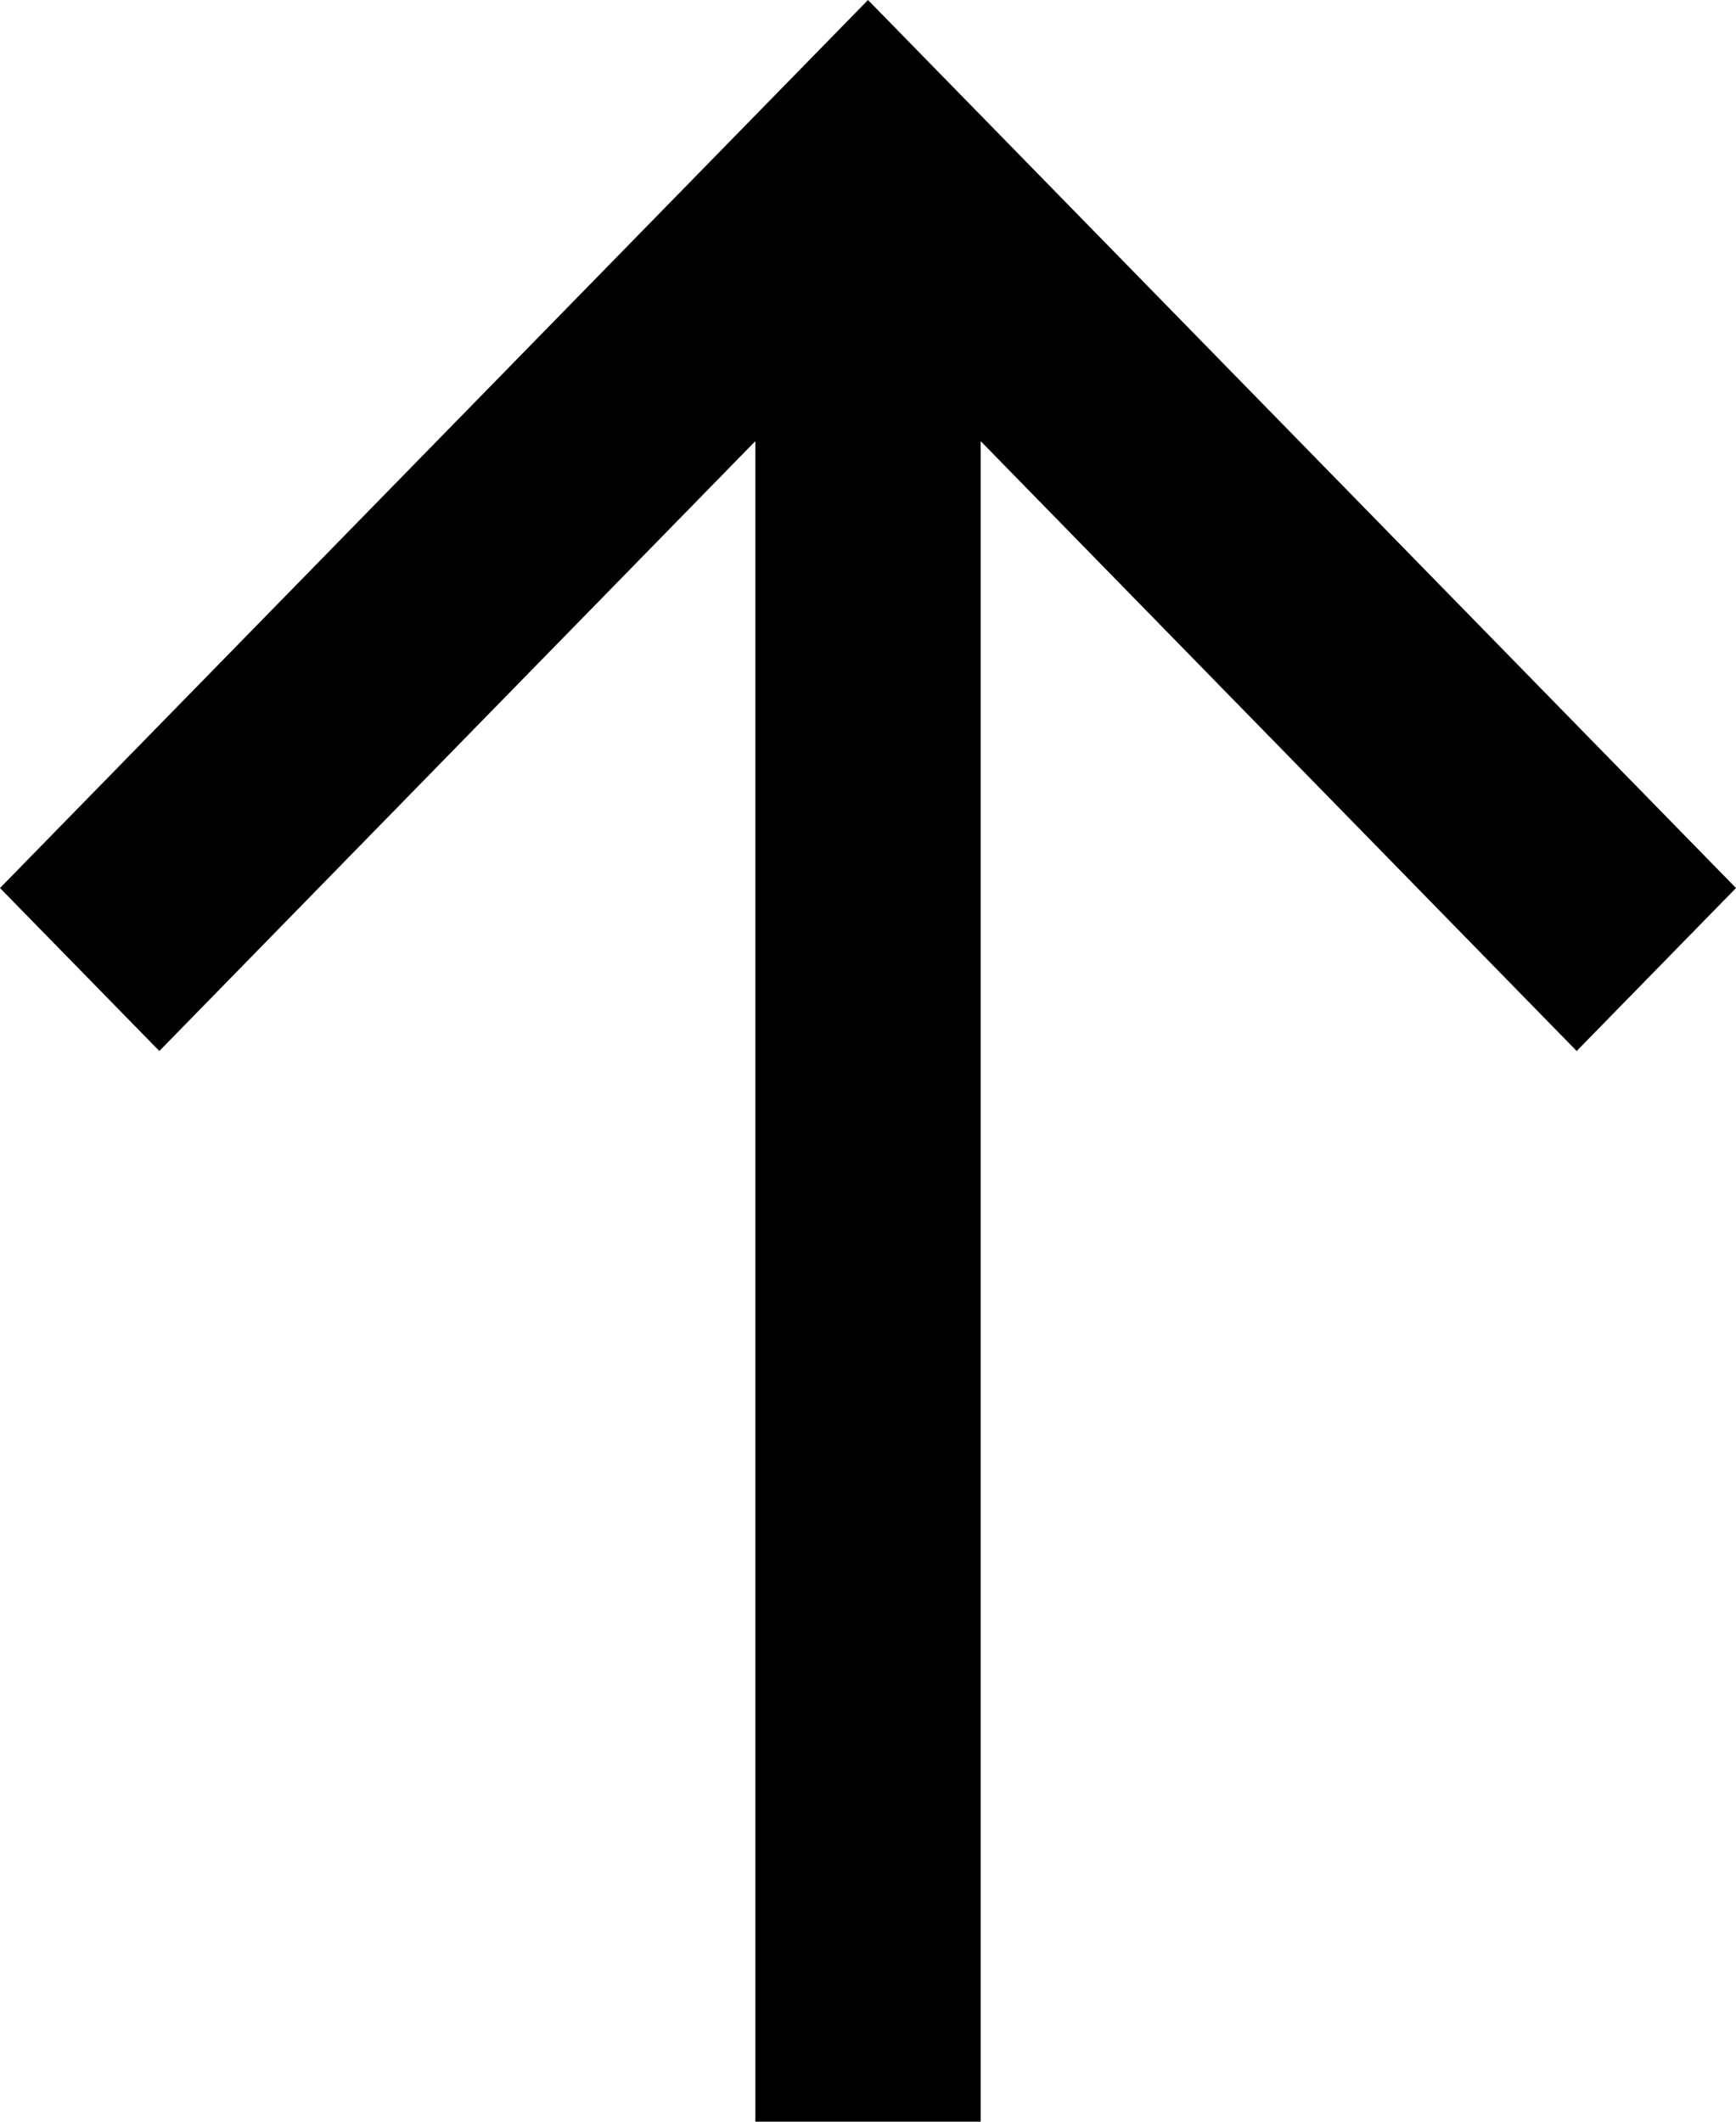 <svg width="9" height="11" viewBox="0 0 9 11" fill="none" xmlns="http://www.w3.org/2000/svg">
<path d="M3.916 11V2.287L0.826 5.449L0 4.604L4.5 0L9 4.604L8.174 5.449L5.084 2.287V11H3.916Z" fill="black"/>
</svg>
